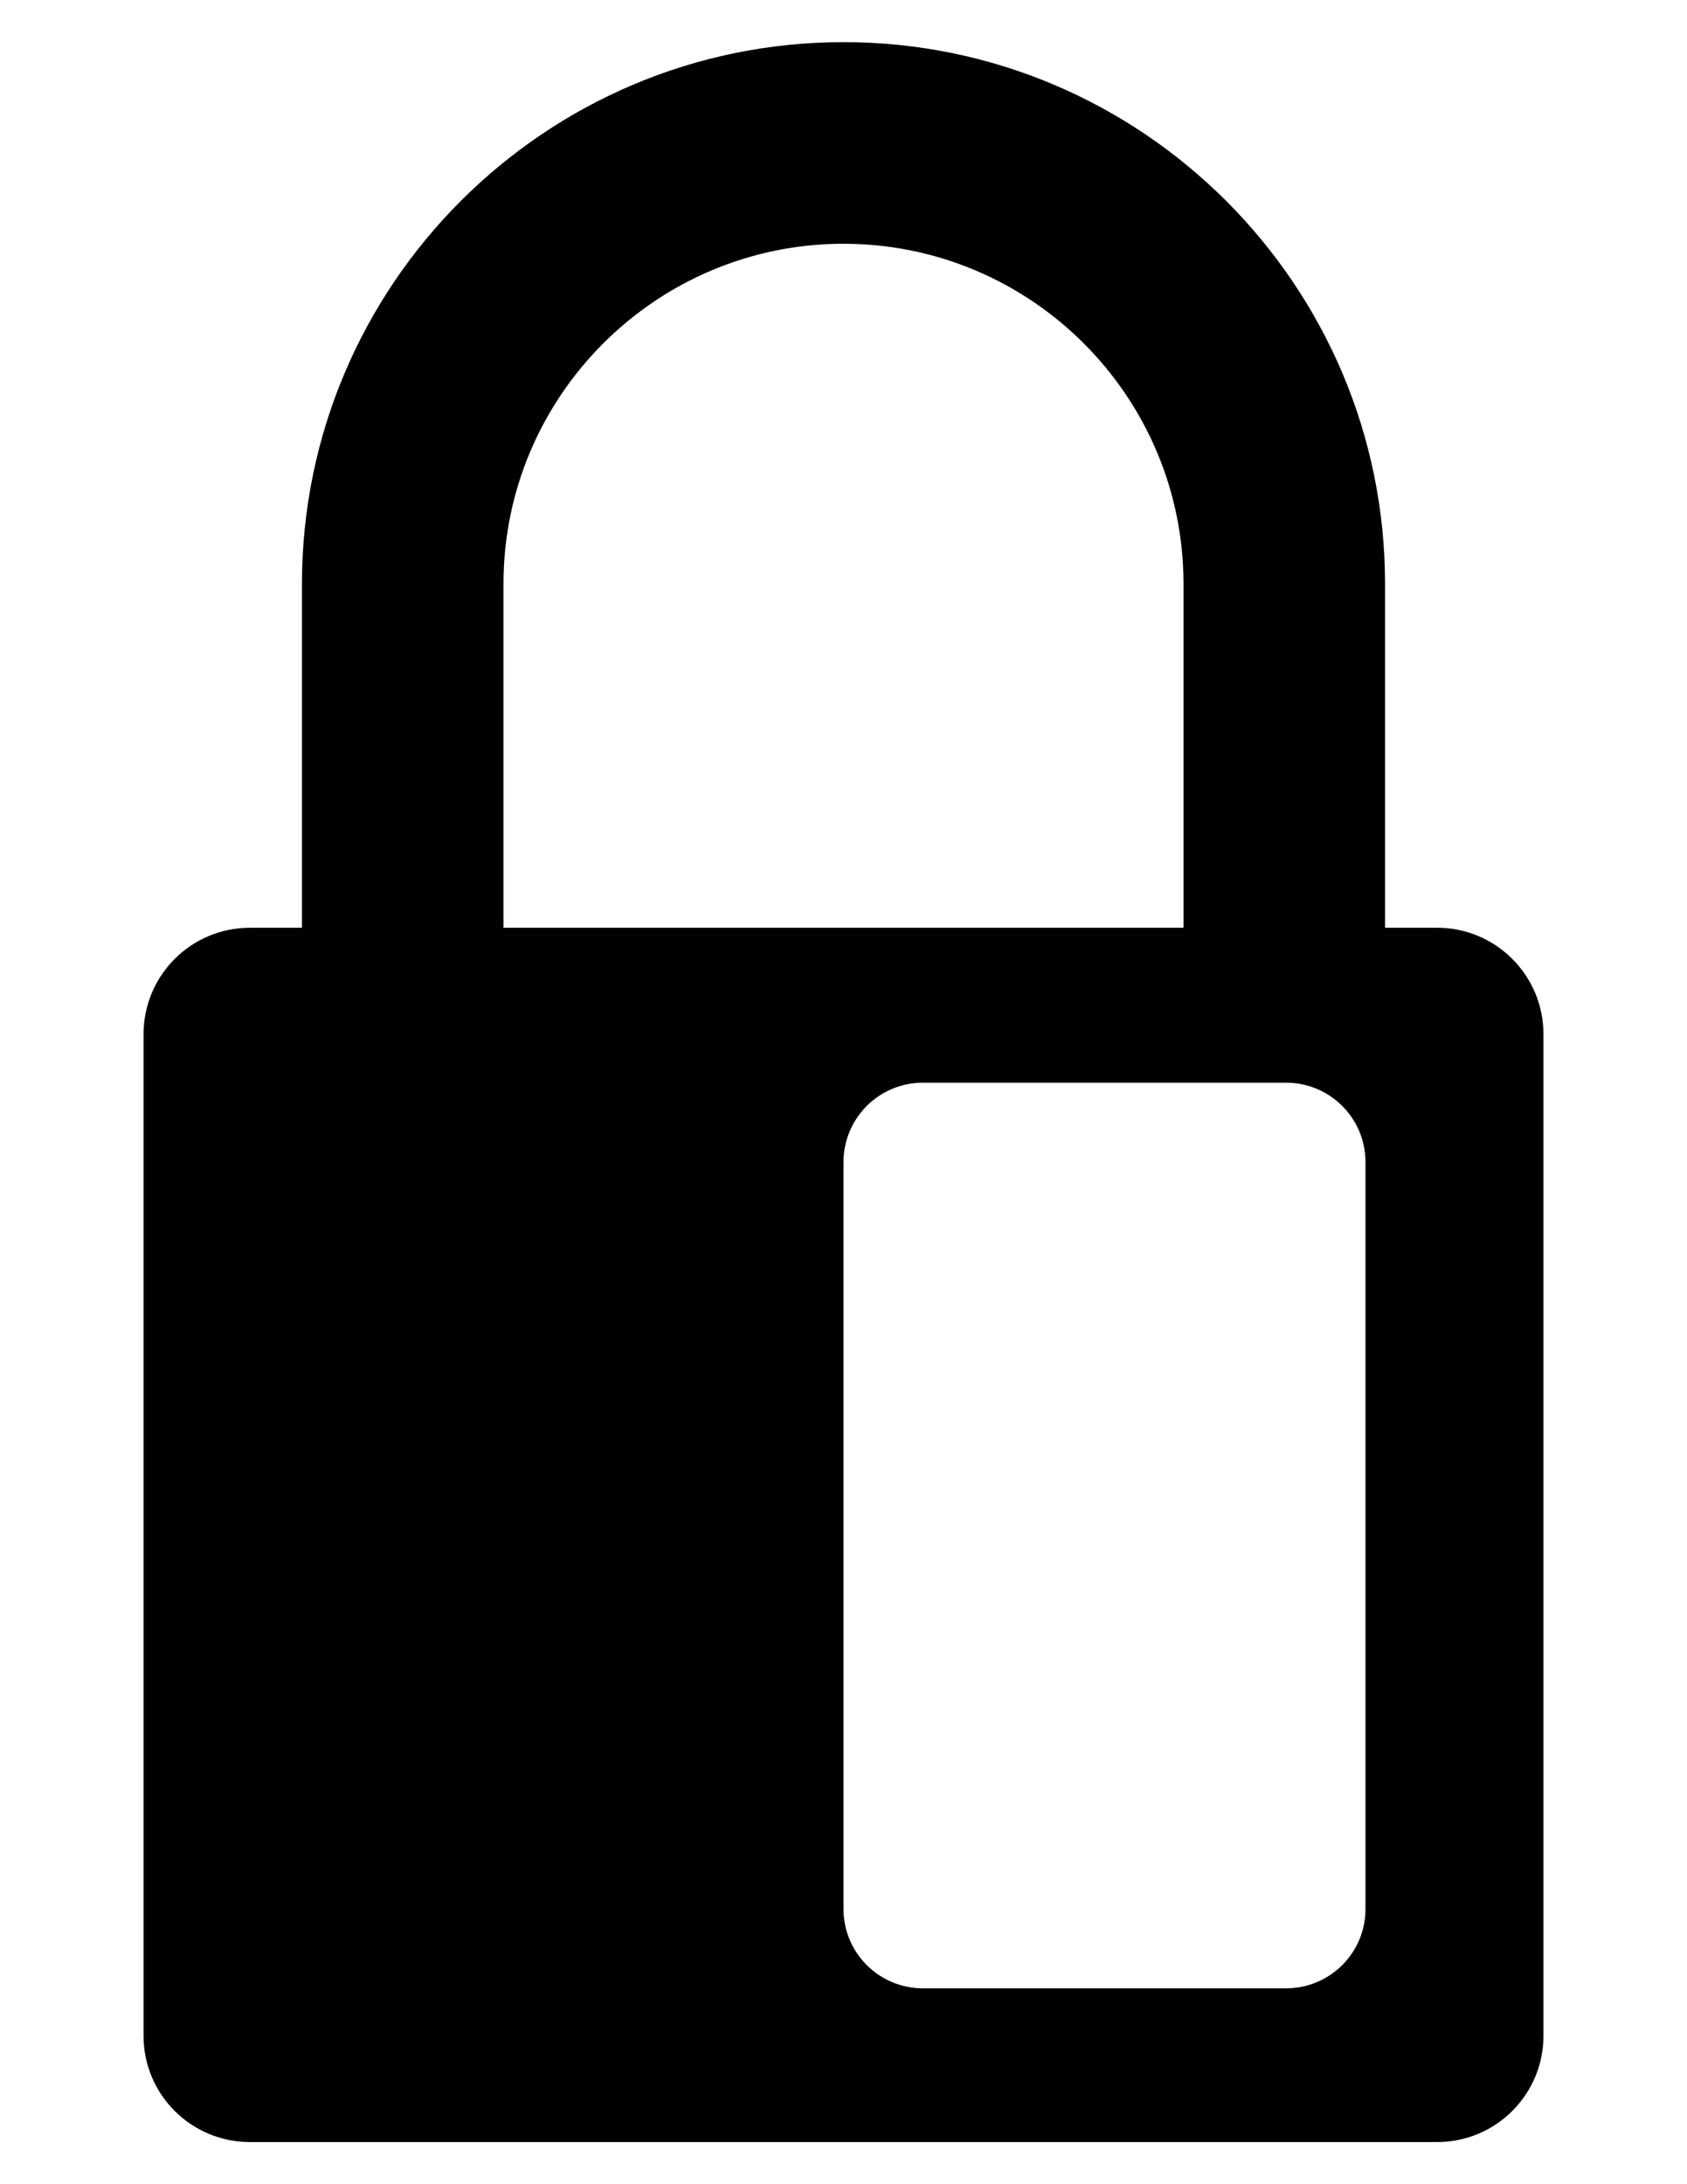<?xml version="1.0" encoding="utf-8"?>
<!-- Generator: Adobe Illustrator 15.1.0, SVG Export Plug-In . SVG Version: 6.00 Build 0)  -->
<!DOCTYPE svg PUBLIC "-//W3C//DTD SVG 1.1//EN" "http://www.w3.org/Graphics/SVG/1.1/DTD/svg11.dtd">
<svg version="1.1" id="Layer_1" xmlns="http://www.w3.org/2000/svg" xmlns:xlink="http://www.w3.org/1999/xlink" x="0px" y="0px"
	 width="612px" height="792px" viewBox="0 0 612 792" enable-background="new 0 0 612 792" xml:space="preserve">
<path fill="#010101" d="M-200.116-131.656h-18.912v-124.848c0-108.395-88.228-196.598-196.65-196.598
	c-108.42,0-196.648,88.203-196.648,196.598v124.848h-18.912c-21.295,0-38.619,17.271-38.619,38.644V270.51
	c0,21.371,17.324,38.592,38.619,38.592h431.122c21.295,0,38.616-17.221,38.616-38.592V-93.013
	C-161.5-114.385-178.821-131.656-200.116-131.656z M-539.142-256.504c0-68.062,55.376-123.412,123.463-123.412
	s123.464,55.351,123.464,123.412v124.848h-246.927V-256.504z M-364.453,158.219c1.23,3.973,0.513,8.303-1.948,11.659
	c-2.46,3.357-6.379,5.33-10.53,5.355l-77.542,0.333c0,0-0.025,0-0.051,0c-4.152,0-8.047-1.945-10.507-5.278
	c-2.486-3.331-3.254-7.636-2.05-11.633l23.933-79.311c-15.17-9.278-25.395-25.831-25.395-44.948
	c0-29.162,23.653-52.839,52.865-52.839c29.162,0,52.865,23.677,52.865,52.839c0,19.373-10.558,36.133-26.085,45.332
	L-364.453,158.219z"/>
<path fill="#010101" d="M617.297-915.583H278.69v-124.692c0-67.979,55.306-123.261,123.312-123.261
	c68.003,0,123.311,55.282,123.311,123.261v13.896h73.097v-13.896c0-108.263-88.122-196.356-196.407-196.356
	c-108.288,0-196.406,88.094-196.406,196.356v124.692h-18.893c-21.265,0-38.568,17.25-38.568,38.595v363.074
	c0,21.346,17.304,38.546,38.568,38.546h430.594c21.268,0,38.568-17.2,38.568-38.546v-363.074
	C655.865-898.333,638.564-915.583,617.297-915.583z"/>
<path fill="#010101" d="M2365.723,217.126h-18.895V92.401c0-108.288-88.138-196.401-196.45-196.401
	c-108.314,0-196.455,88.113-196.455,196.401v124.725h-18.893c-21.274,0-38.58,17.251-38.58,38.604v363.162
	c0,21.351,17.306,38.554,38.58,38.554h430.692c21.275,0,38.581-17.203,38.581-38.554V255.729
	C2404.304,234.377,2386.998,217.126,2365.723,217.126z M2027.034,92.401c0-67.99,55.323-123.289,123.344-123.289
	c68.018,0,123.342,55.299,123.342,123.289v124.725h-246.686V92.401z M2142.003,572.94c0,15.896-12.897,28.749-28.773,28.749
	h-131.812c-15.872,0-28.775-12.853-28.775-28.749V302.117c0-15.925,12.903-28.799,28.775-28.799h131.812
	c15.876,0,28.773,12.874,28.773,28.799V572.94z"/>
<path fill="#010101" d="M521.349,336.403h-18.895V211.679c0-108.288-88.14-196.401-196.453-196.401
	c-108.314,0-196.455,88.113-196.455,196.401v124.725h-18.89c-21.277,0-38.583,17.251-38.583,38.604v363.162
	c0,21.351,17.306,38.554,38.583,38.554h430.692c21.272,0,38.578-17.203,38.578-38.554V375.007
	C559.927,353.655,542.621,336.403,521.349,336.403z M182.658,211.679c0-67.99,55.321-123.289,123.343-123.289
	c68.02,0,123.341,55.299,123.341,123.289v124.725H182.658V211.679z M495.362,692.218c0,15.896-12.902,28.749-28.773,28.749H334.776
	c-15.874,0-28.775-12.853-28.775-28.749V421.395c0-15.925,12.901-28.799,28.775-28.799h131.812
	c15.871,0,28.773,12.874,28.773,28.799V692.218z"/>
</svg>
